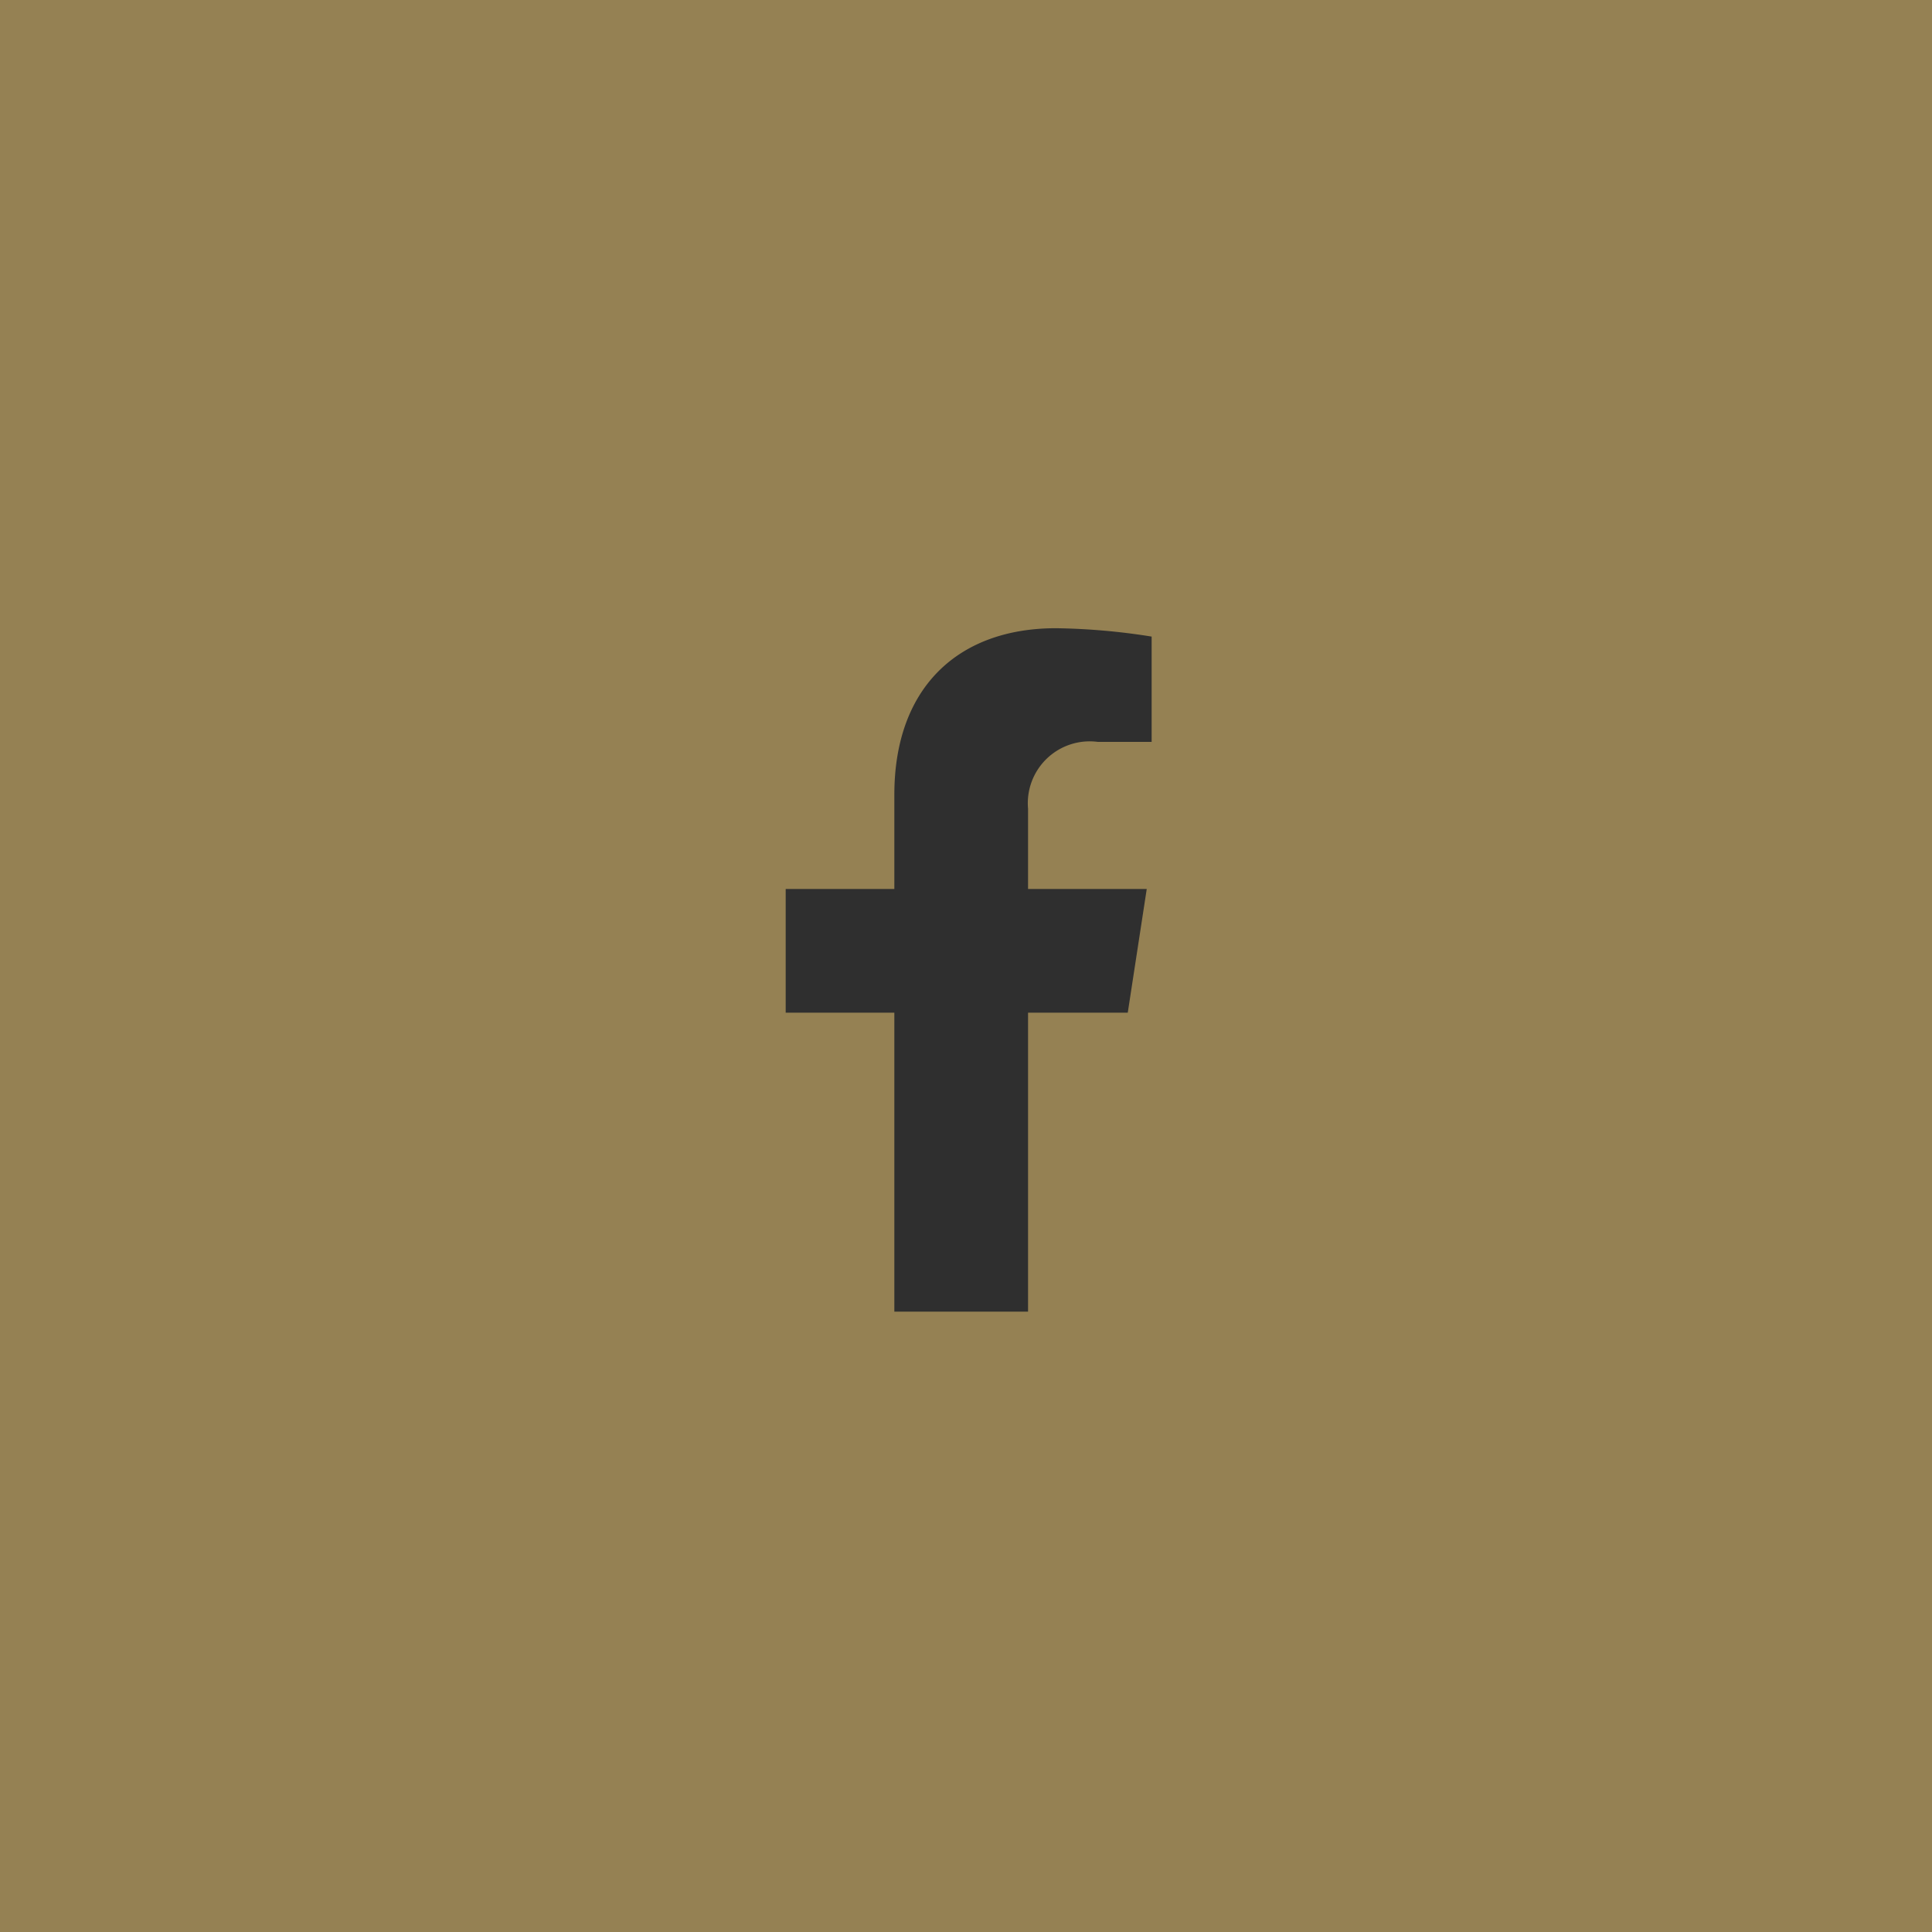 <svg xmlns="http://www.w3.org/2000/svg" width="67" height="67" viewBox="0 0 67 67"><defs><style>.a{fill:#958153;}.b{fill:#2f2f2f;}</style></defs><g transform="translate(0 -562)"><rect class="a" width="67" height="67" transform="translate(0 562)"/><path class="b" d="M13.472,13.332l.658-4.289H10.014V6.259a2.145,2.145,0,0,1,2.418-2.317H14.3V.29A22.818,22.818,0,0,0,10.982,0C7.593,0,5.377,2.054,5.377,5.774V9.043H1.609v4.289H5.377V23.7h4.637V13.332Z" transform="translate(25.638 583.786)"/></g></svg>